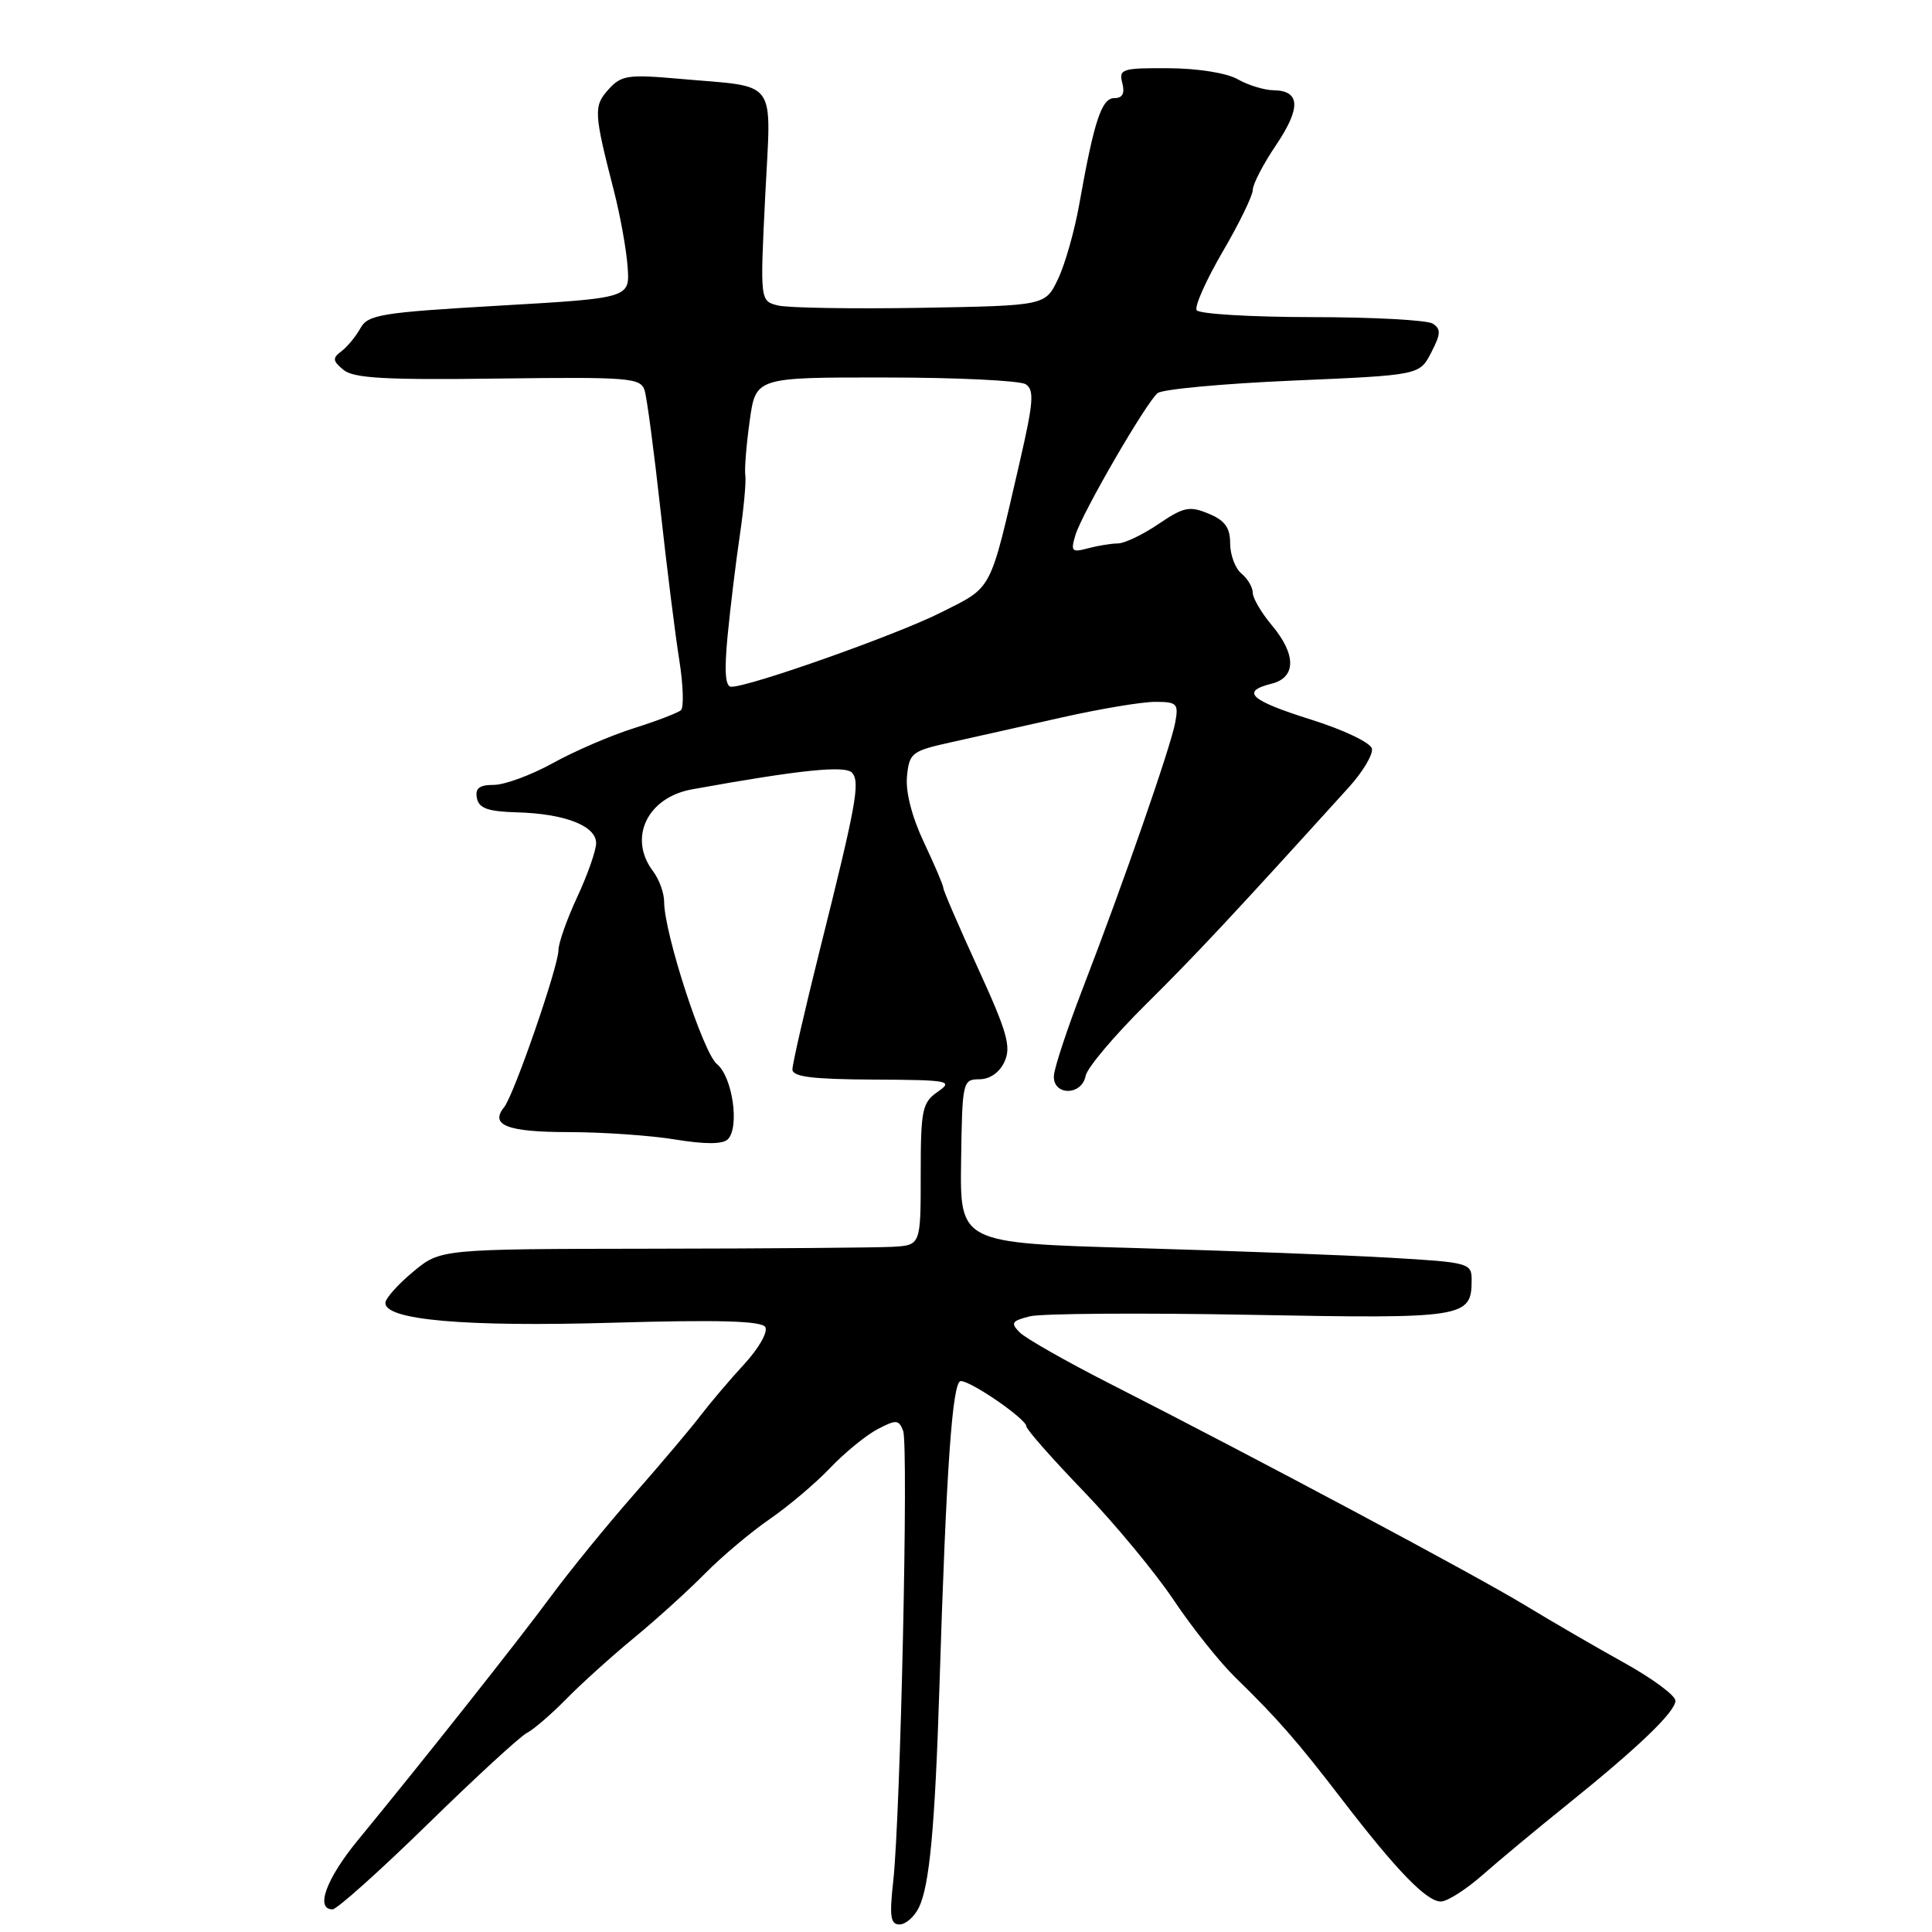 <?xml version="1.0" encoding="UTF-8" standalone="no"?>
<!DOCTYPE svg PUBLIC "-//W3C//DTD SVG 1.1//EN" "http://www.w3.org/Graphics/SVG/1.1/DTD/svg11.dtd" >
<svg xmlns="http://www.w3.org/2000/svg" xmlns:xlink="http://www.w3.org/1999/xlink" version="1.1" viewBox="0 0 256 256">
 <g >
 <path fill="currentColor"
d=" M 121.76 252.75 C 123.17 249.85 123.89 242.12 124.48 223.50 C 125.39 194.42 126.19 183.00 127.31 183.00 C 128.70 183.00 136.00 188.04 136.00 189.00 C 136.00 189.40 139.41 193.27 143.59 197.61 C 147.76 201.95 153.14 208.45 155.54 212.05 C 157.95 215.65 161.62 220.26 163.71 222.29 C 169.29 227.73 171.90 230.72 177.87 238.50 C 185.08 247.89 189.07 252.01 190.95 251.96 C 191.80 251.94 194.30 250.34 196.50 248.40 C 198.70 246.46 203.65 242.35 207.50 239.25 C 217.09 231.54 222.00 226.83 222.00 225.35 C 222.00 224.66 218.96 222.41 215.25 220.35 C 211.54 218.29 205.57 214.83 202.00 212.66 C 195.50 208.71 166.74 193.36 147.04 183.33 C 141.28 180.40 135.92 177.35 135.13 176.56 C 133.87 175.30 134.05 175.03 136.46 174.42 C 137.99 174.04 151.14 173.95 165.69 174.22 C 194.21 174.75 195.00 174.62 195.00 169.57 C 195.00 167.37 194.60 167.26 184.25 166.66 C 178.34 166.31 163.08 165.74 150.35 165.37 C 127.20 164.71 127.20 164.71 127.35 153.86 C 127.50 143.30 127.56 143.02 129.77 143.01 C 131.18 143.00 132.45 142.11 133.11 140.66 C 134.01 138.69 133.44 136.71 129.59 128.30 C 127.07 122.79 125.00 118.01 125.00 117.67 C 125.00 117.33 123.84 114.61 122.43 111.63 C 120.84 108.27 119.98 104.93 120.18 102.89 C 120.48 99.76 120.80 99.51 126.00 98.36 C 129.03 97.69 135.63 96.21 140.68 95.07 C 145.74 93.93 151.30 93.00 153.05 93.00 C 155.97 93.00 156.19 93.22 155.72 95.75 C 155.14 98.93 148.79 117.20 143.46 131.00 C 141.45 136.22 139.73 141.40 139.65 142.50 C 139.45 145.19 143.33 145.25 143.85 142.56 C 144.05 141.49 147.66 137.22 151.86 133.06 C 158.51 126.47 163.33 121.31 178.79 104.25 C 180.59 102.25 181.94 99.98 181.79 99.21 C 181.63 98.42 178.08 96.72 173.75 95.36 C 165.62 92.80 164.34 91.63 168.50 90.59 C 171.77 89.77 171.77 86.70 168.50 82.82 C 167.13 81.18 166.00 79.26 166.00 78.55 C 166.00 77.83 165.32 76.68 164.50 76.00 C 163.67 75.32 163.00 73.51 163.00 72.00 C 163.00 69.91 162.31 68.96 160.14 68.06 C 157.62 67.01 156.83 67.18 153.50 69.44 C 151.42 70.85 149.00 72.01 148.11 72.01 C 147.22 72.02 145.44 72.31 144.14 72.66 C 142.01 73.23 141.85 73.05 142.50 70.90 C 143.38 67.98 151.84 53.38 153.39 52.09 C 154.01 51.58 162.07 50.83 171.31 50.43 C 188.10 49.71 188.10 49.71 189.64 46.72 C 190.92 44.25 190.96 43.59 189.84 42.88 C 189.10 42.41 181.89 42.02 173.81 42.02 C 165.73 42.01 158.87 41.60 158.56 41.10 C 158.26 40.61 159.81 37.13 162.00 33.37 C 164.20 29.61 166.00 25.91 166.00 25.16 C 166.00 24.41 167.38 21.75 169.06 19.26 C 172.40 14.31 172.31 12.02 168.78 11.96 C 167.53 11.95 165.38 11.29 164.00 10.50 C 162.54 9.67 158.72 9.06 154.84 9.04 C 148.67 9.00 148.23 9.15 148.71 11.00 C 149.07 12.38 148.74 13.00 147.66 13.00 C 145.97 13.00 144.98 15.98 143.02 27.00 C 142.39 30.58 141.11 35.08 140.18 37.00 C 138.50 40.50 138.50 40.50 122.00 40.79 C 112.92 40.94 104.42 40.80 103.10 40.48 C 100.71 39.89 100.71 39.89 101.39 26.06 C 102.18 10.08 103.31 11.63 90.00 10.44 C 83.21 9.84 82.32 9.97 80.63 11.85 C 78.63 14.06 78.68 14.91 81.36 25.34 C 82.18 28.55 83.00 33.05 83.16 35.34 C 83.47 39.50 83.47 39.50 66.16 40.50 C 50.45 41.41 48.75 41.69 47.75 43.50 C 47.14 44.60 46.01 45.97 45.23 46.55 C 44.03 47.45 44.07 47.82 45.51 49.01 C 46.85 50.12 51.07 50.36 66.02 50.16 C 83.35 49.94 84.88 50.06 85.41 51.71 C 85.72 52.69 86.66 59.80 87.51 67.50 C 88.36 75.20 89.48 84.19 90.01 87.47 C 90.53 90.75 90.63 93.74 90.23 94.10 C 89.83 94.46 87.03 95.53 84.00 96.49 C 80.97 97.44 76.14 99.52 73.27 101.11 C 70.39 102.70 66.87 104.00 65.44 104.00 C 63.51 104.00 62.94 104.45 63.19 105.75 C 63.46 107.11 64.64 107.53 68.52 107.64 C 74.86 107.82 79.00 109.43 78.99 111.73 C 78.98 112.70 77.86 115.91 76.49 118.85 C 75.12 121.79 74.00 124.96 74.00 125.89 C 74.00 128.04 68.10 145.10 66.80 146.71 C 64.87 149.09 67.21 150.00 75.31 150.01 C 79.81 150.01 86.19 150.45 89.47 150.99 C 93.44 151.64 95.77 151.63 96.44 150.96 C 98.03 149.37 97.06 142.67 95.00 141.00 C 93.17 139.52 88.00 123.62 88.00 119.48 C 88.00 118.33 87.34 116.51 86.53 115.44 C 83.20 111.04 85.76 105.66 91.71 104.59 C 105.97 102.01 112.07 101.38 112.92 102.41 C 113.99 103.69 113.45 106.61 108.61 125.95 C 106.63 133.89 105.00 140.98 105.00 141.70 C 105.00 142.68 107.61 143.01 115.75 143.05 C 125.81 143.10 126.36 143.21 124.25 144.67 C 122.19 146.11 122.00 147.03 122.00 155.62 C 122.00 165.00 122.00 165.00 118.25 165.21 C 116.19 165.32 101.87 165.44 86.43 165.46 C 58.37 165.50 58.37 165.50 54.76 168.50 C 52.77 170.15 51.11 172.00 51.07 172.61 C 50.92 174.90 61.50 175.84 81.12 175.27 C 95.20 174.86 100.90 175.02 101.40 175.84 C 101.79 176.47 100.56 178.64 98.63 180.74 C 96.72 182.81 94.14 185.85 92.88 187.50 C 91.63 189.15 87.64 193.88 84.02 198.00 C 80.40 202.12 75.45 208.20 73.02 211.50 C 68.67 217.40 56.07 233.31 47.40 243.86 C 43.23 248.94 41.74 253.00 44.06 253.00 C 44.64 253.00 50.29 247.94 56.62 241.76 C 62.95 235.57 68.88 230.11 69.81 229.63 C 70.74 229.14 73.09 227.11 75.04 225.12 C 76.99 223.13 81.04 219.47 84.04 217.00 C 87.04 214.53 91.29 210.67 93.49 208.43 C 95.70 206.20 99.53 202.98 102.00 201.28 C 104.47 199.58 108.08 196.53 110.00 194.51 C 111.92 192.49 114.75 190.18 116.27 189.38 C 118.75 188.08 119.10 188.10 119.67 189.59 C 120.40 191.50 119.32 240.56 118.36 249.25 C 117.84 253.93 117.99 255.00 119.19 255.00 C 120.00 255.00 121.16 253.99 121.76 252.75 Z  M 96.41 84.25 C 96.77 80.54 97.49 74.58 98.02 71.00 C 98.55 67.42 98.88 63.83 98.76 63.00 C 98.63 62.17 98.90 58.91 99.34 55.75 C 100.14 50.00 100.14 50.00 117.32 50.02 C 126.77 50.02 135.13 50.43 135.90 50.91 C 137.07 51.66 136.95 53.27 135.12 61.21 C 131.09 78.66 131.60 77.67 124.70 81.15 C 118.88 84.09 99.38 91.00 96.90 91.00 C 96.10 91.00 95.96 88.98 96.41 84.25 Z "/>
</g>
</svg>